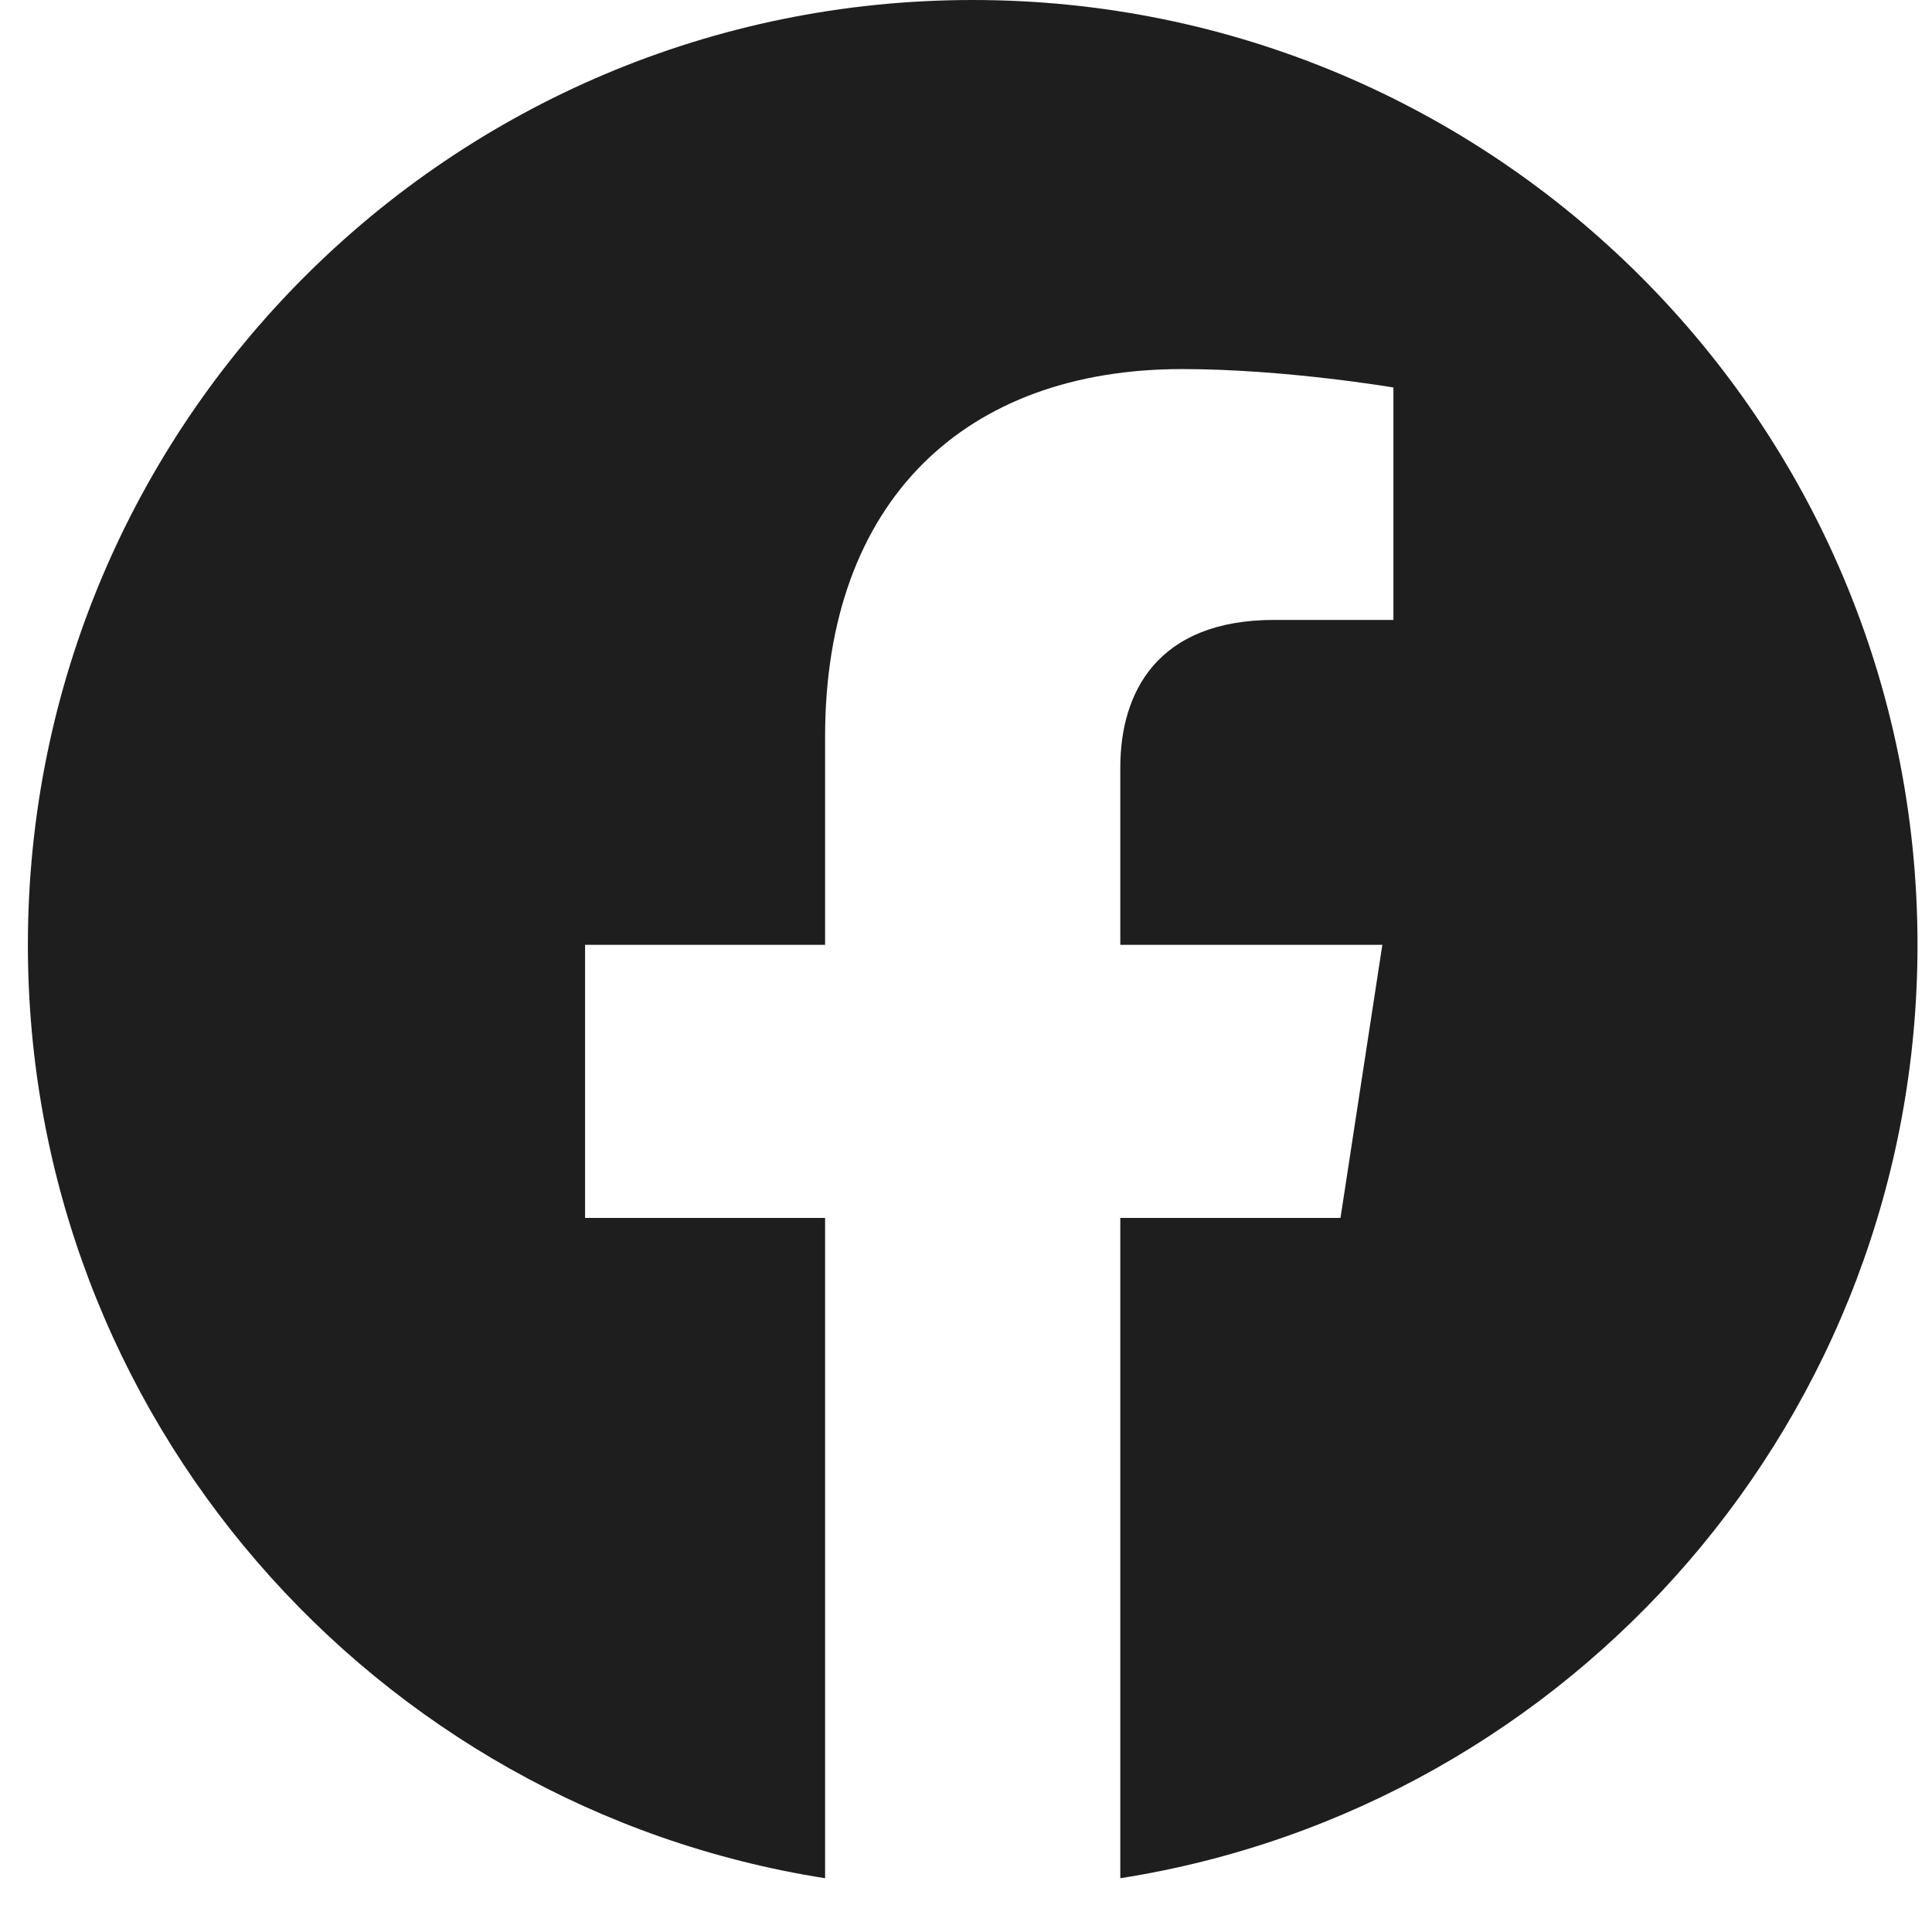 <svg width="30" height="30" viewBox="0 0 30 30" fill="none" xmlns="http://www.w3.org/2000/svg">
<path d="M29.775 14.671C29.775 6.566 23.209 0 15.104 0C7 0 0.433 6.566 0.433 14.671C0.433 21.994 5.798 28.063 12.812 29.165V18.912H9.085V14.671H12.812V11.439C12.812 7.762 15.001 5.731 18.353 5.731C19.959 5.731 21.637 6.017 21.637 6.017V9.626H19.787C17.965 9.626 17.396 10.757 17.396 11.917V14.671H21.465L20.815 18.912H17.396V29.165C24.41 28.063 29.775 21.994 29.775 14.671Z" fill="#1E1E1E"/>
</svg>
